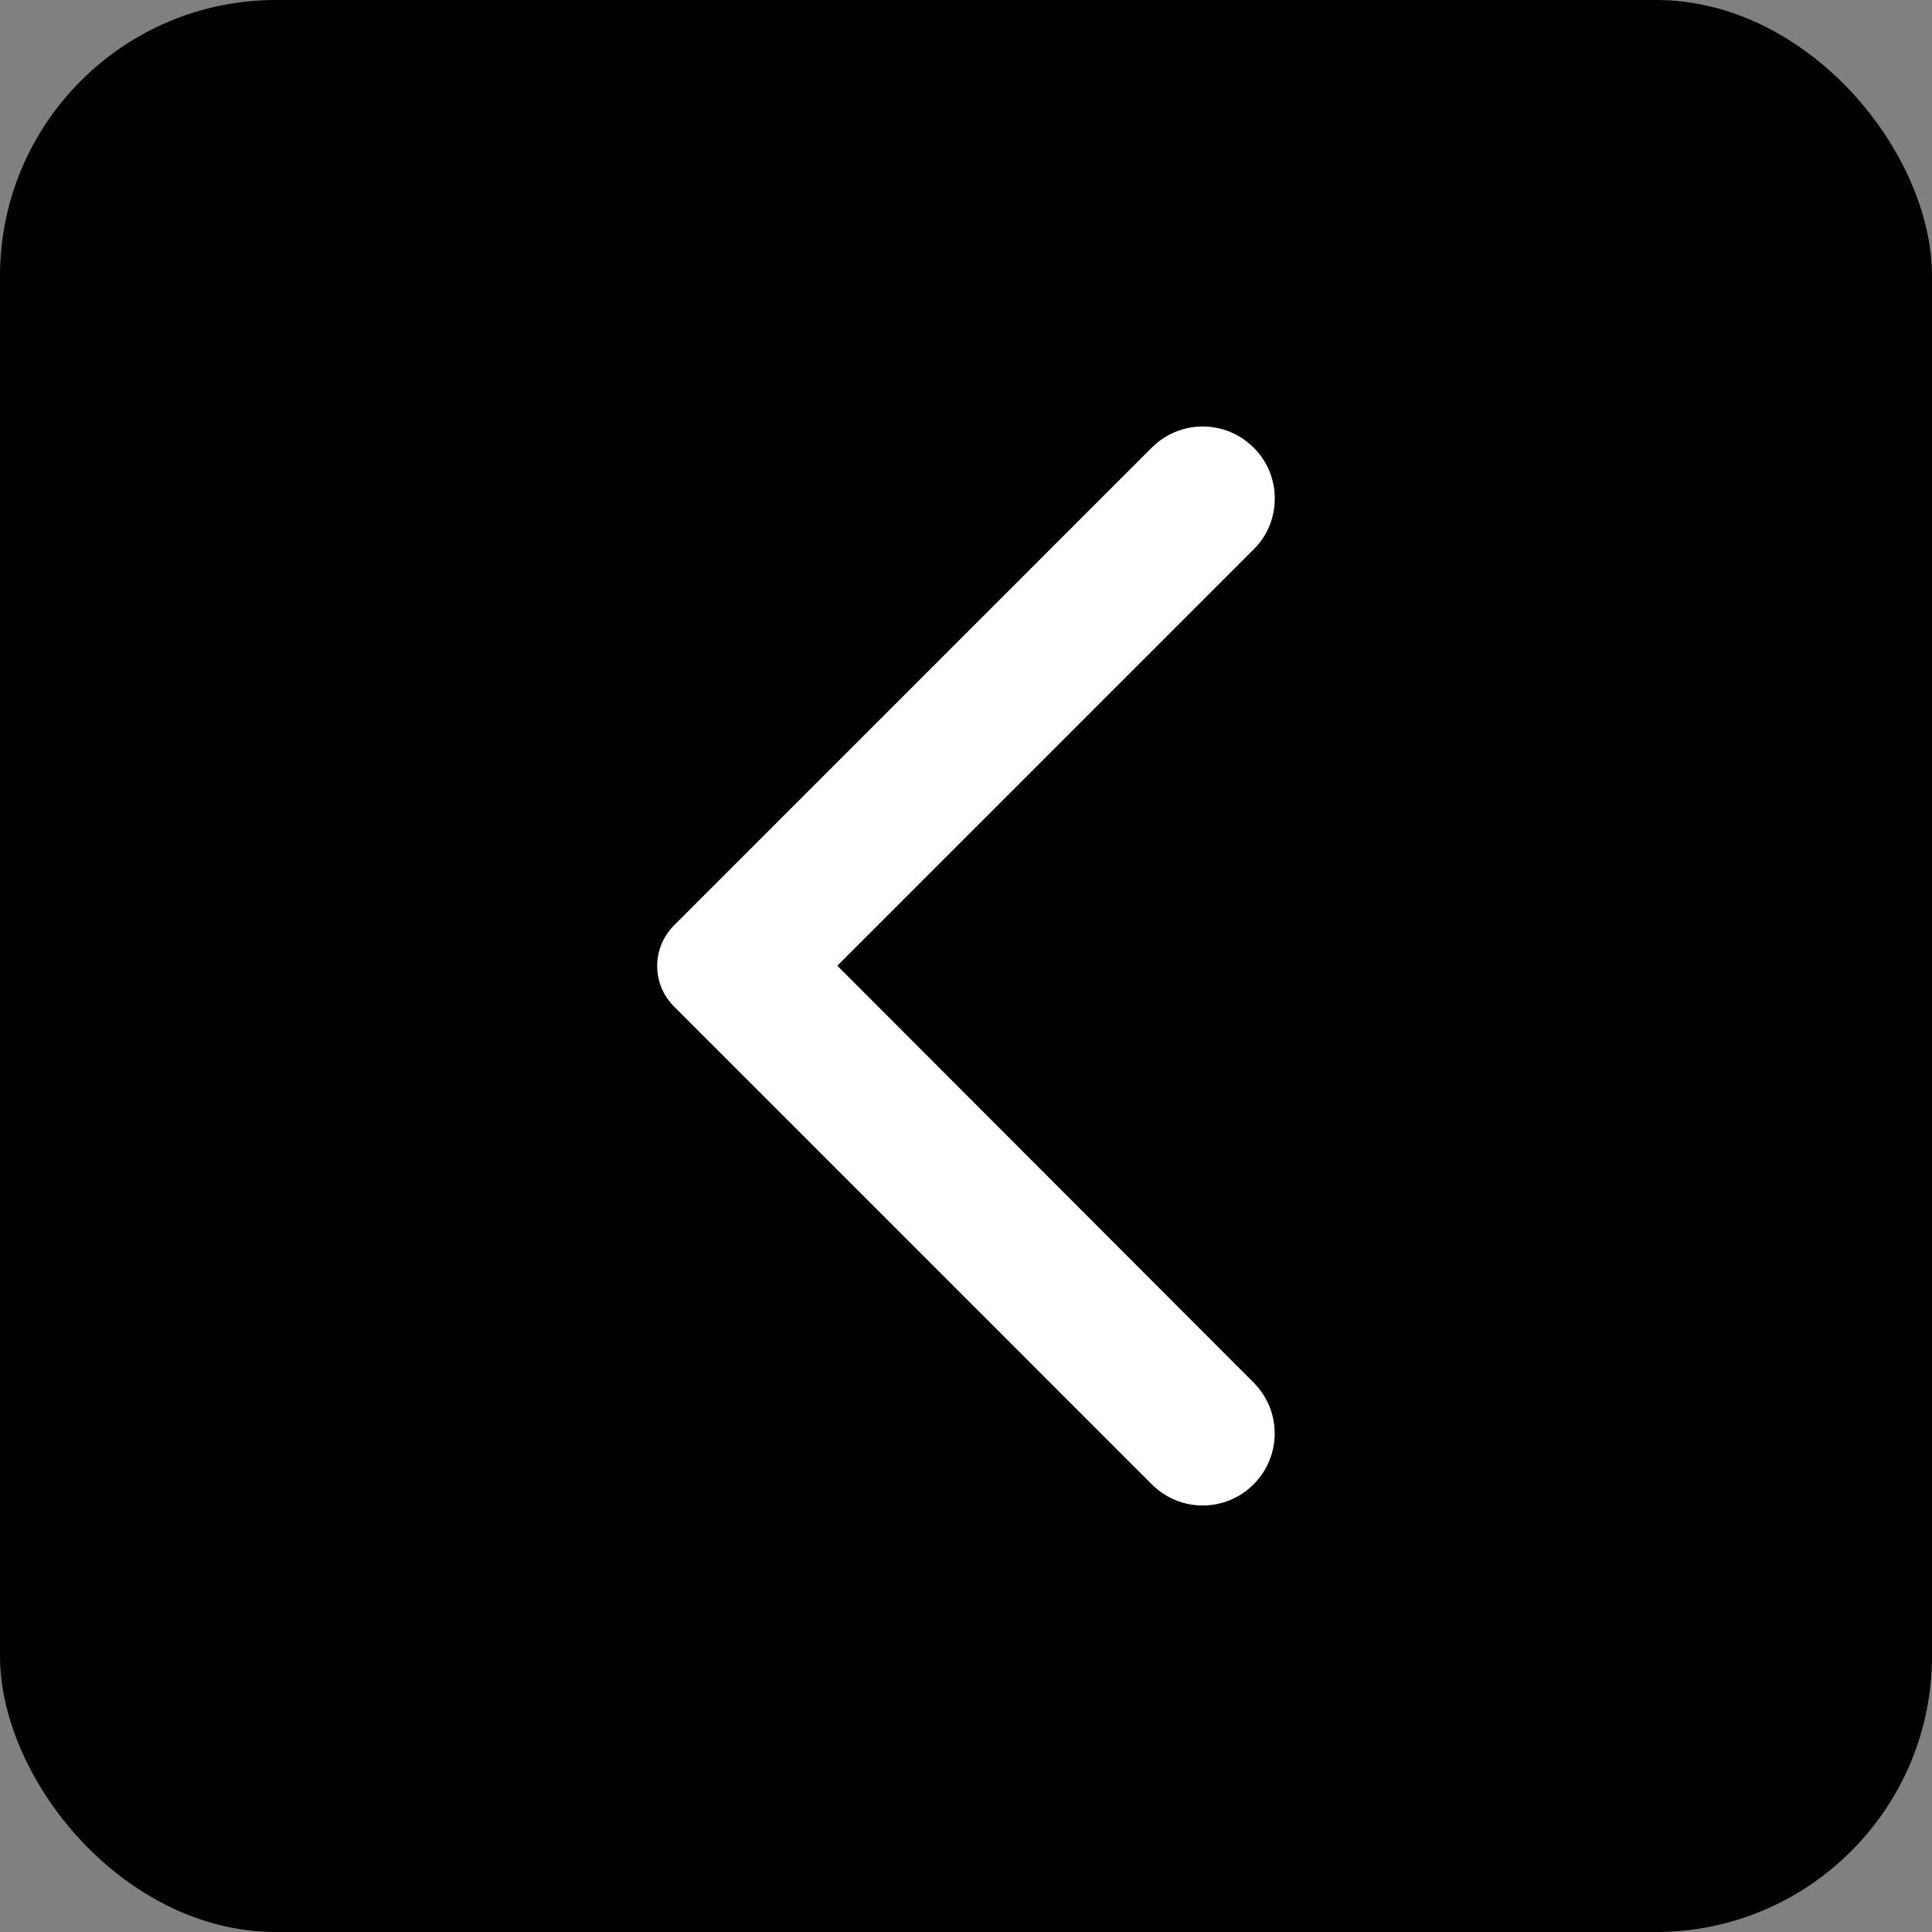 <svg width="28" height="28" viewBox="0 0 28 28" fill="none" xmlns="http://www.w3.org/2000/svg">
  <rect x="0" y="0" width="28" height="28" fill="#808080" stroke="none"/>
  <g>
    <rect width="28" height="28" rx="4" fill="black" />
    <path d="M18.168 6.487C17.76 6.079 17.102 6.079 16.693 6.487L9.768 13.412C9.443 13.737 9.443 14.262 9.768 14.587L16.693 21.512C17.102 21.921 17.76 21.921 18.168 21.512C18.576 21.104 18.576 20.446 18.168 20.037L12.135 13.996L18.177 7.954C18.576 7.554 18.576 6.887 18.168 6.487Z" fill="white" />
  </g>
</svg>